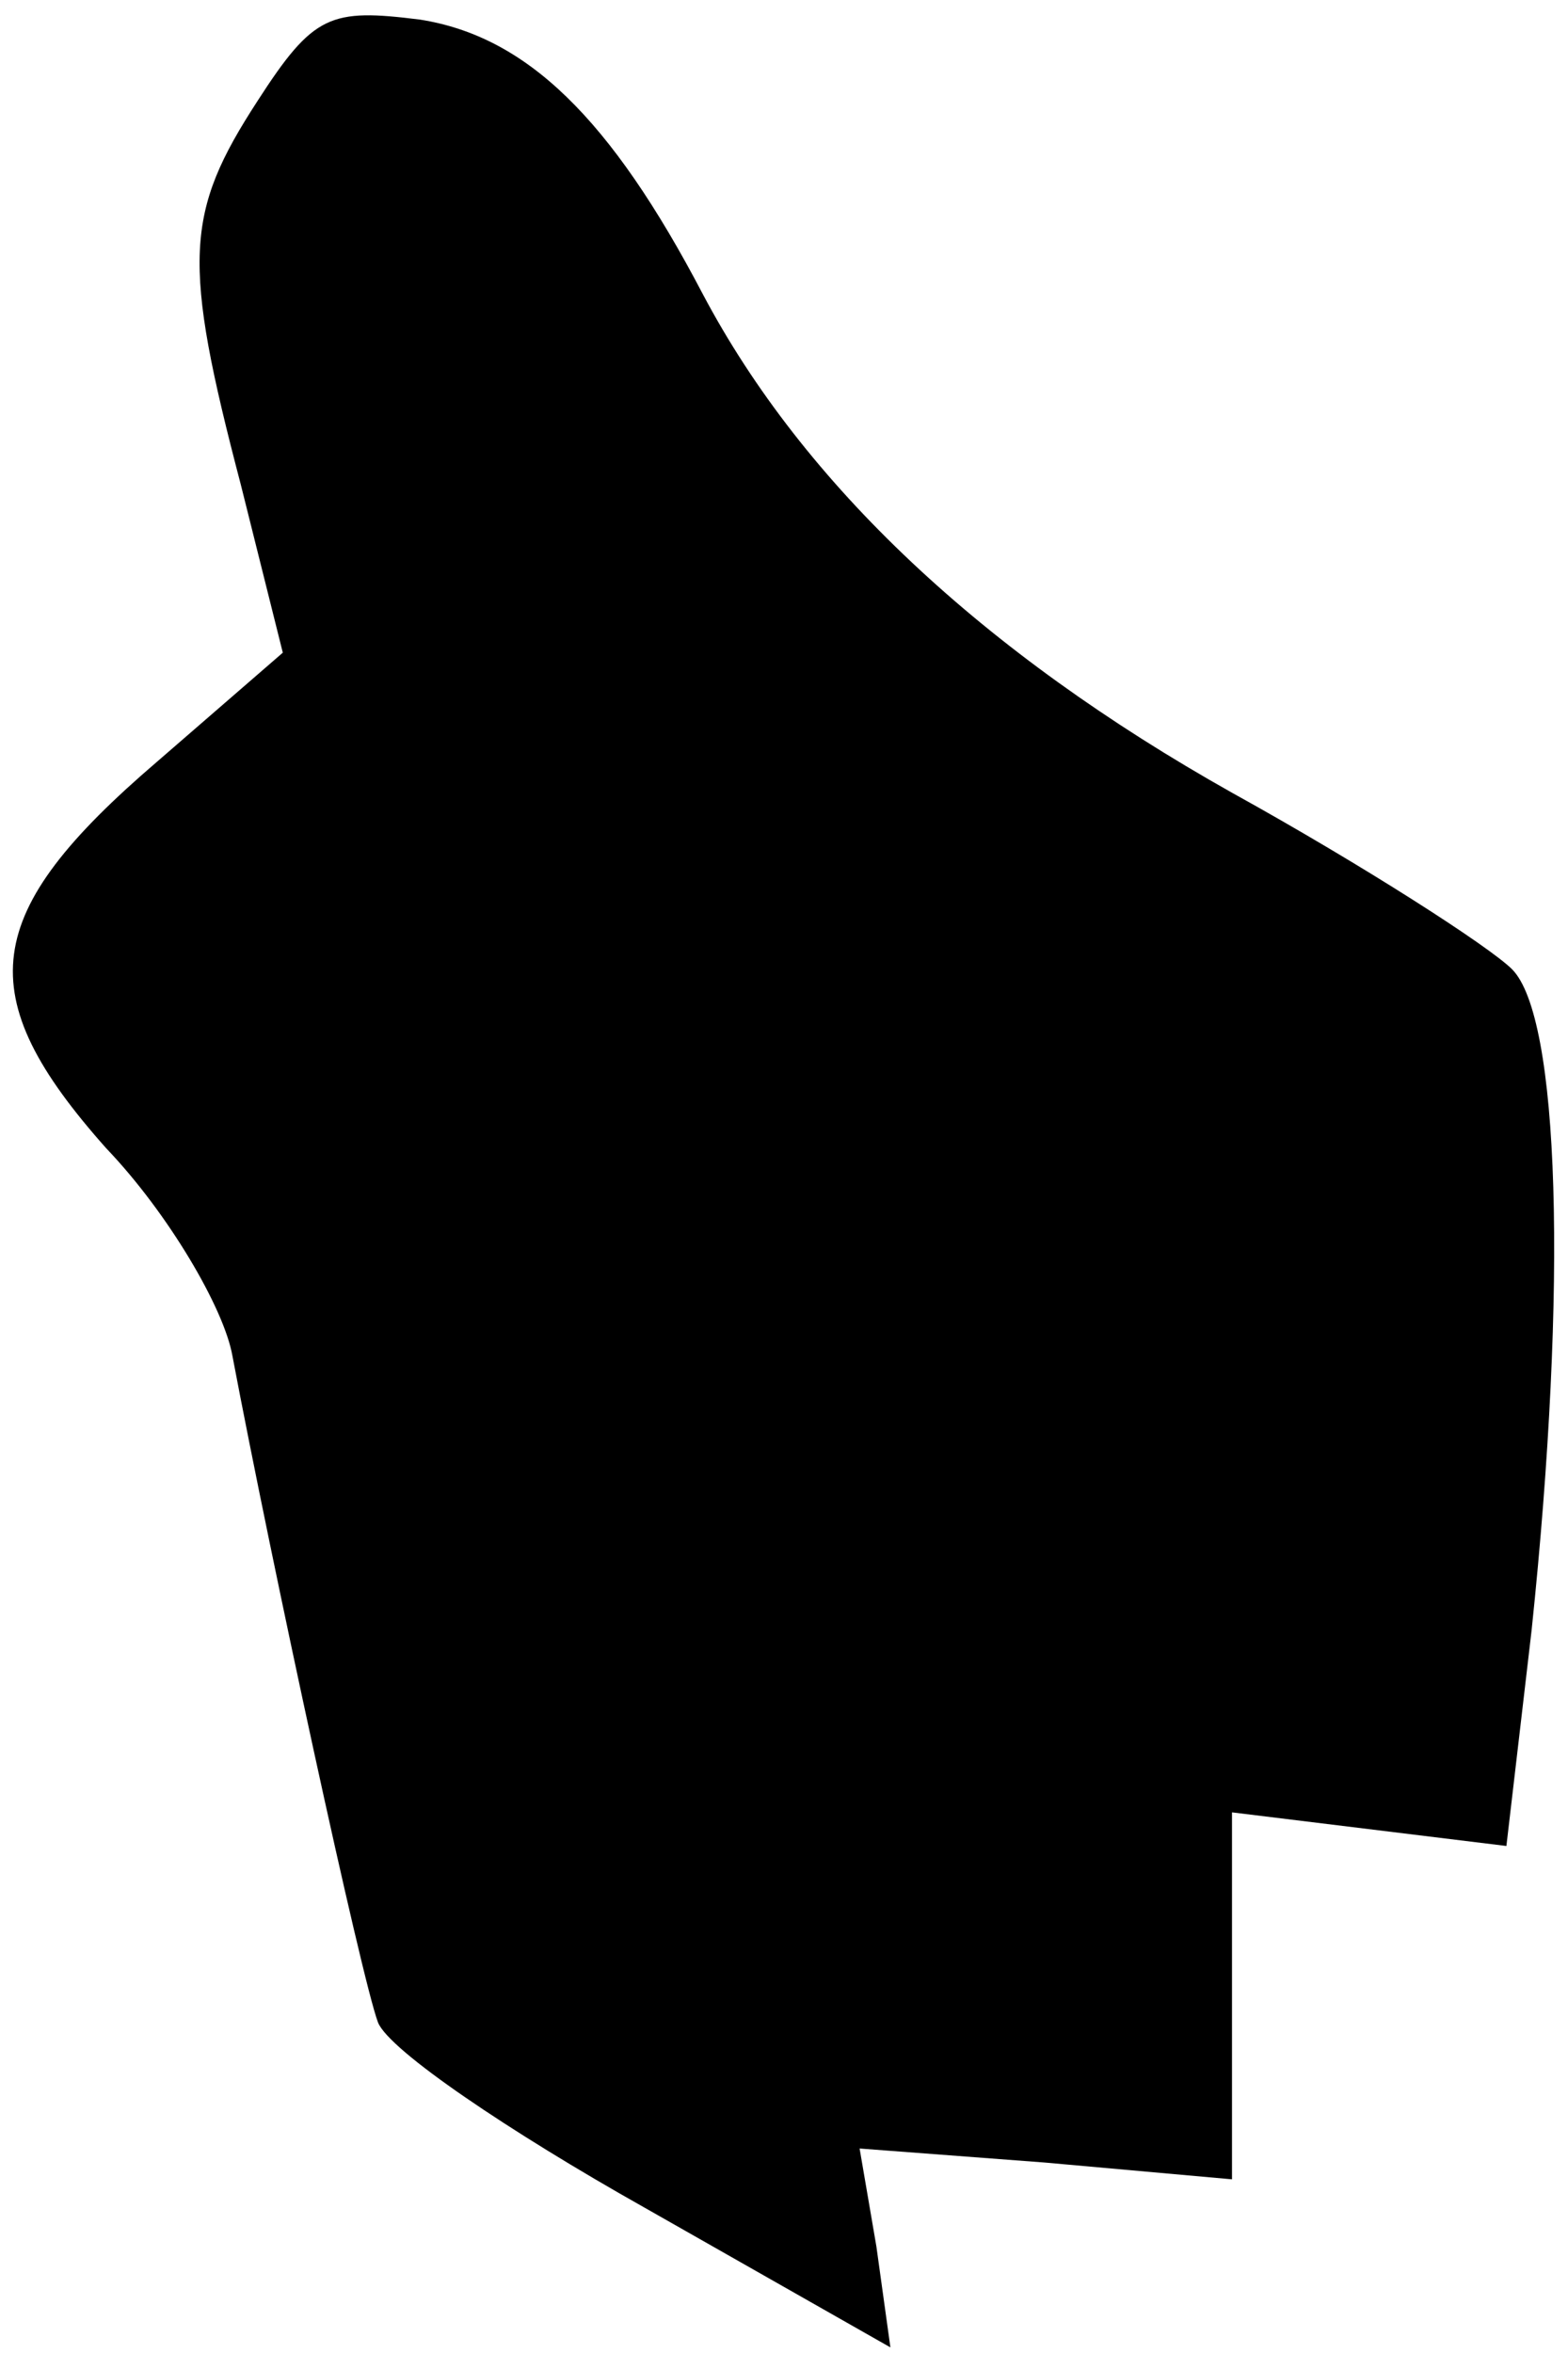 <?xml version="1.0" standalone="no"?>
<!DOCTYPE svg PUBLIC "-//W3C//DTD SVG 20010904//EN"
 "http://www.w3.org/TR/2001/REC-SVG-20010904/DTD/svg10.dtd">
<svg version="1.0" xmlns="http://www.w3.org/2000/svg"
 width="56pt" height="84pt" viewBox="0 0 56 84"
 preserveAspectRatio="xMidYMid meet">
<g transform="translate(0,84) scale(0.1,-0.1)"
fill="#000000" stroke="none">
<path fill="#000000" stroke="none" d="M92 804 c-26 -40 -27 -57 -6 -137 l15
-60 -45 -39 c-63 -54 -67 -83 -18 -138 22 -23 42 -57 45 -74 14 -74 46 -222
52 -238 4 -10 47 -39 95 -66 l88 -50 -5 36 -6 35 66 -5 67 -6 0 66 0 65 49 -6
49 -6 9 77 c13 124 10 219 -7 236 -8 8 -53 37 -100 63 -89 50 -153 110 -189
178 -33 63 -63 92 -101 98 -32 4 -38 2 -58 -29z"/>
</g>
</svg>
